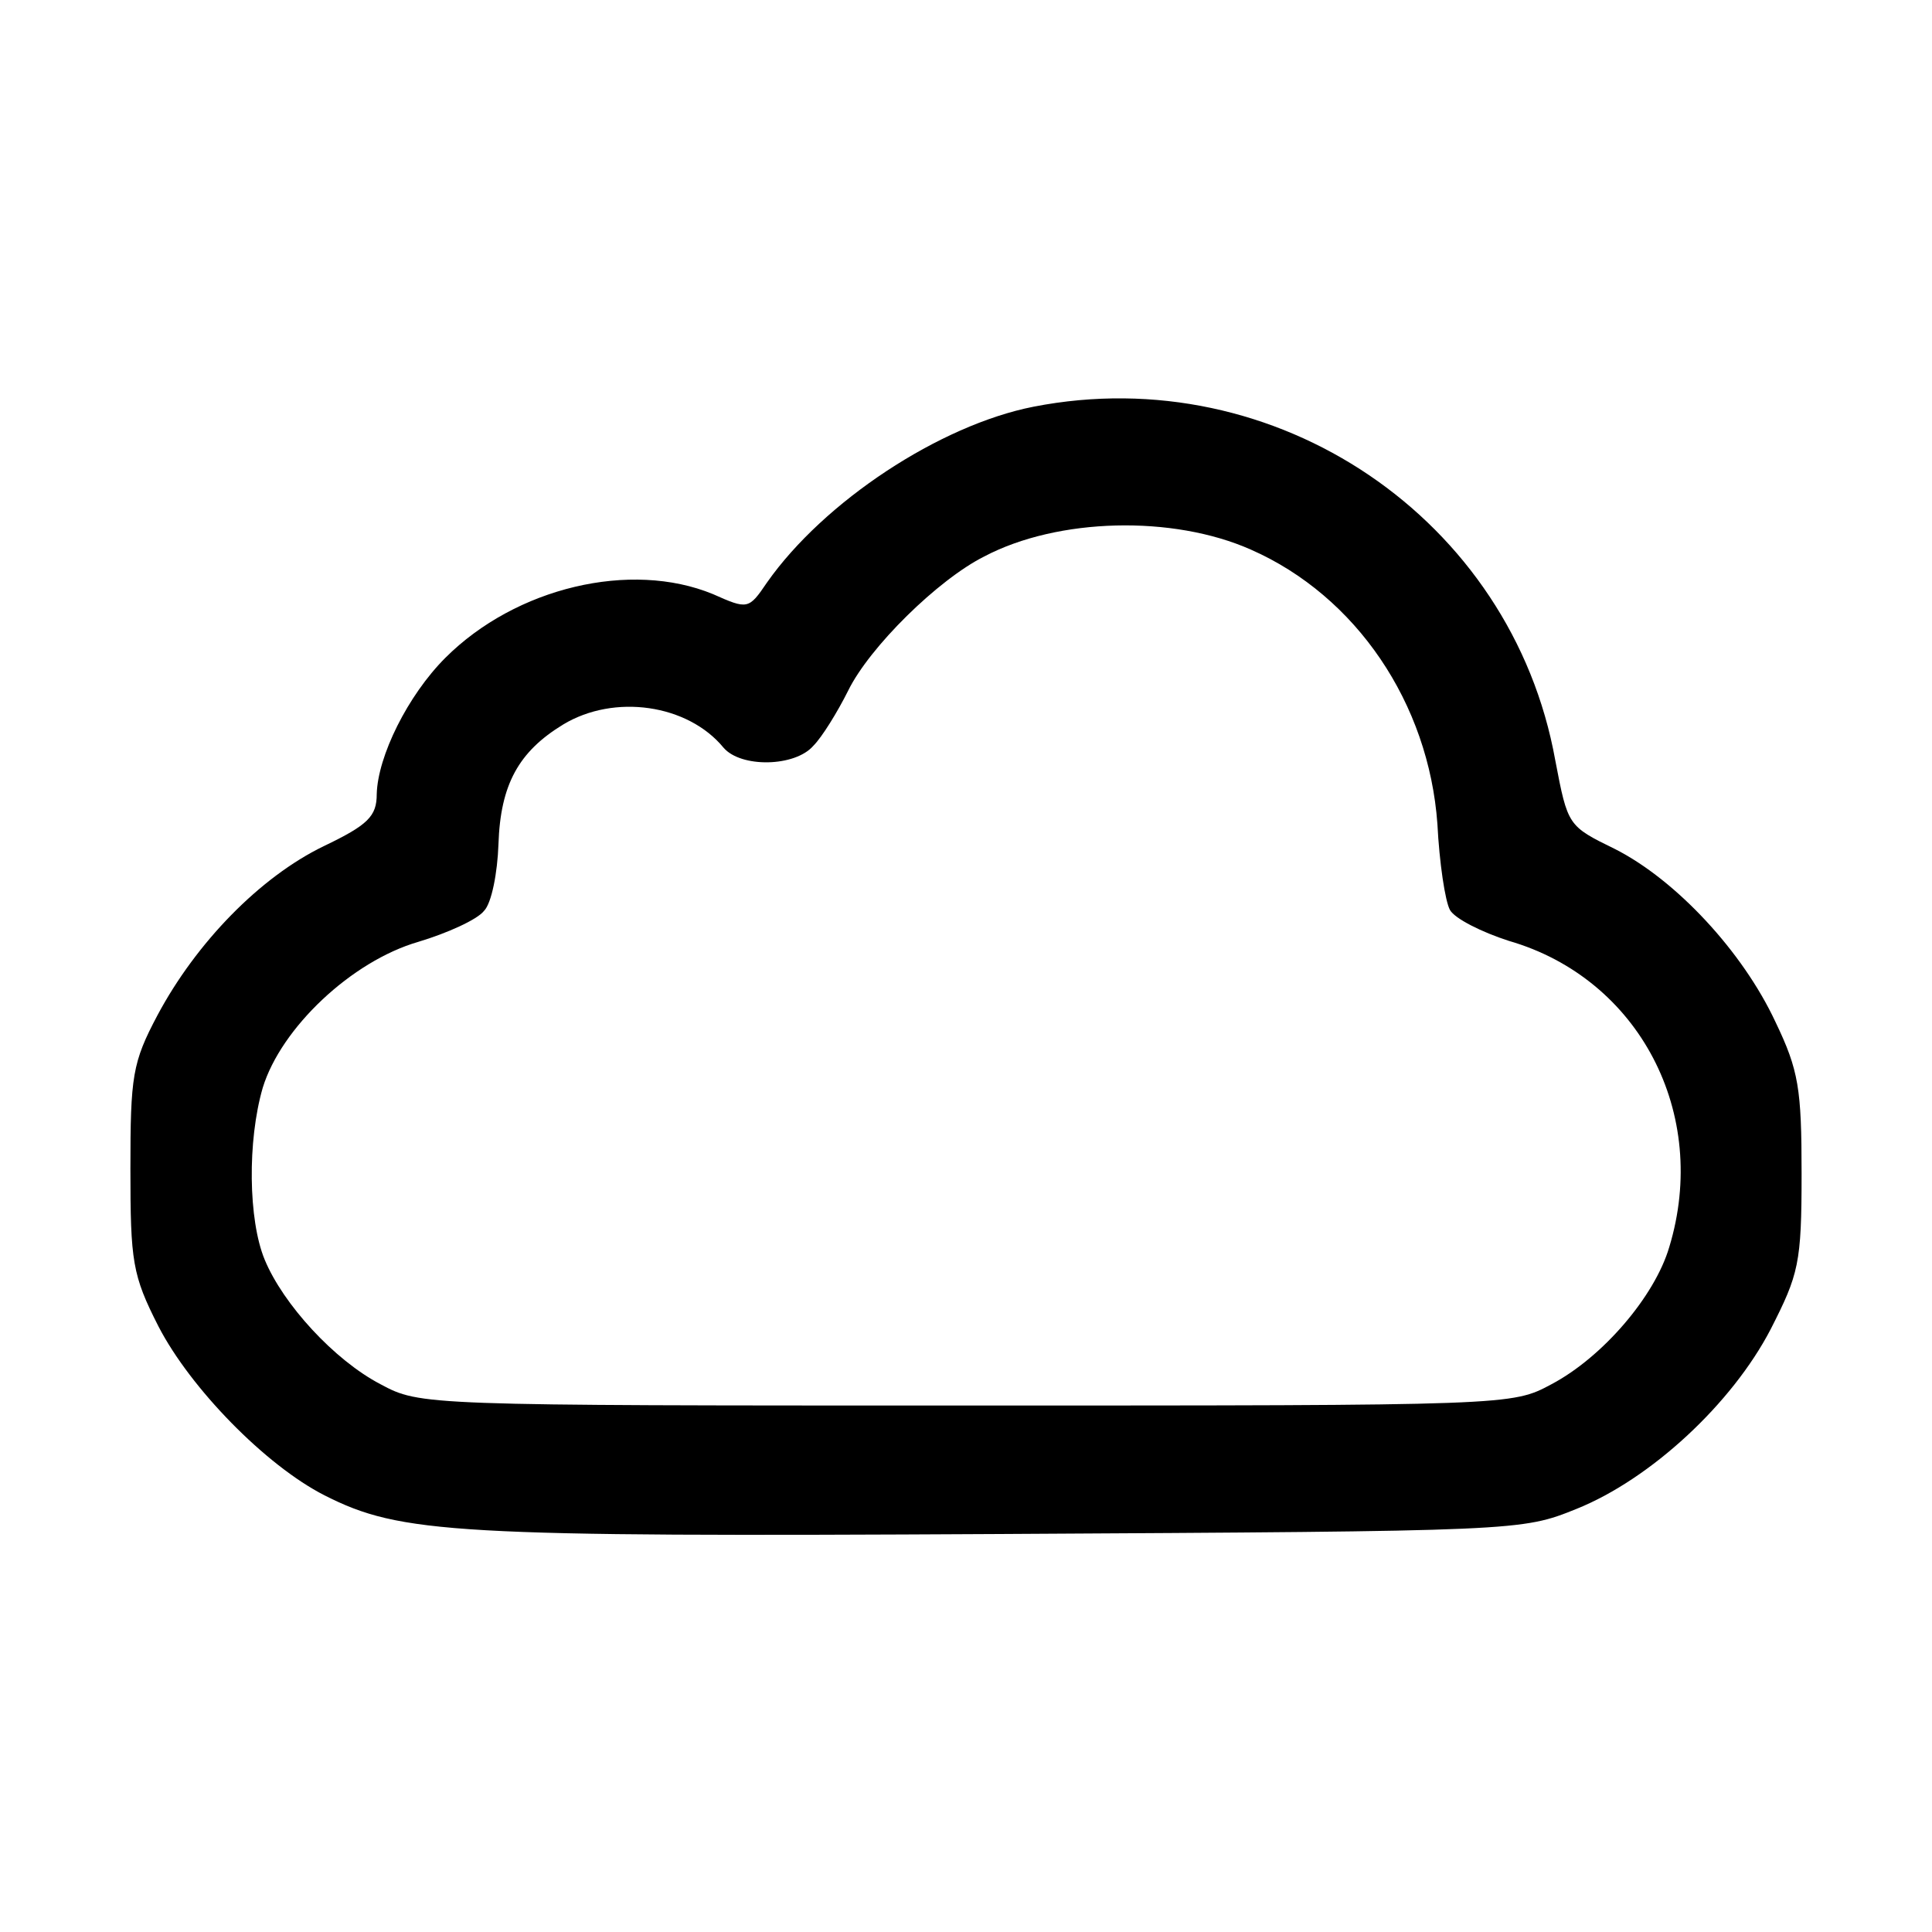 <?xml version="1.0" standalone="no"?>
<!DOCTYPE svg PUBLIC "-//W3C//DTD SVG 20010904//EN"
 "http://www.w3.org/TR/2001/REC-SVG-20010904/DTD/svg10.dtd">
<svg version="1.0" xmlns="http://www.w3.org/2000/svg"
 width="200pt" height="200pt" viewBox="0 0 200 200"
 preserveAspectRatio="xMidYMid meet">

<g transform="translate(0,200) scale(0.1,-0.1)"
fill="#000000" stroke="none">
<path d="M1070 1579 c-97 -19 -217 -98 -276 -182 -19 -28 -20 -28 -56 -12 -85
35 -204 7 -277 -66 -39 -39 -70 -102 -71 -141 0 -23 -9 -32 -55 -54 -66 -32
-132 -100 -172 -175 -26 -49 -28 -63 -28 -159 0 -96 2 -110 29 -163 33 -64
111 -144 172 -175 79 -40 134 -43 699 -40 538 3 540 3 597 26 77 31 161 109
201 186 29 57 32 68 32 161 0 88 -3 107 -27 157 -34 73 -103 147 -166 179 -49
24 -49 24 -62 92 -45 250 -289 415 -540 366z m225 -148 c109 -48 184 -159 193
-284 2 -40 8 -80 13 -89 5 -9 33 -23 61 -32 135 -39 208 -179 166 -317 -15
-51 -69 -114 -122 -142 -41 -22 -42 -22 -606 -22 -562 0 -565 0 -606 22 -48
25 -101 83 -120 129 -17 41 -18 123 -2 178 19 62 92 131 161 151 30 9 61 23
68 32 8 8 14 40 15 69 2 62 21 96 67 124 53 32 129 21 166 -24 18 -21 74 -20
93 2 9 9 25 35 36 57 22 45 93 115 141 139 76 40 195 43 276 7z"/>
</g>
</svg>

